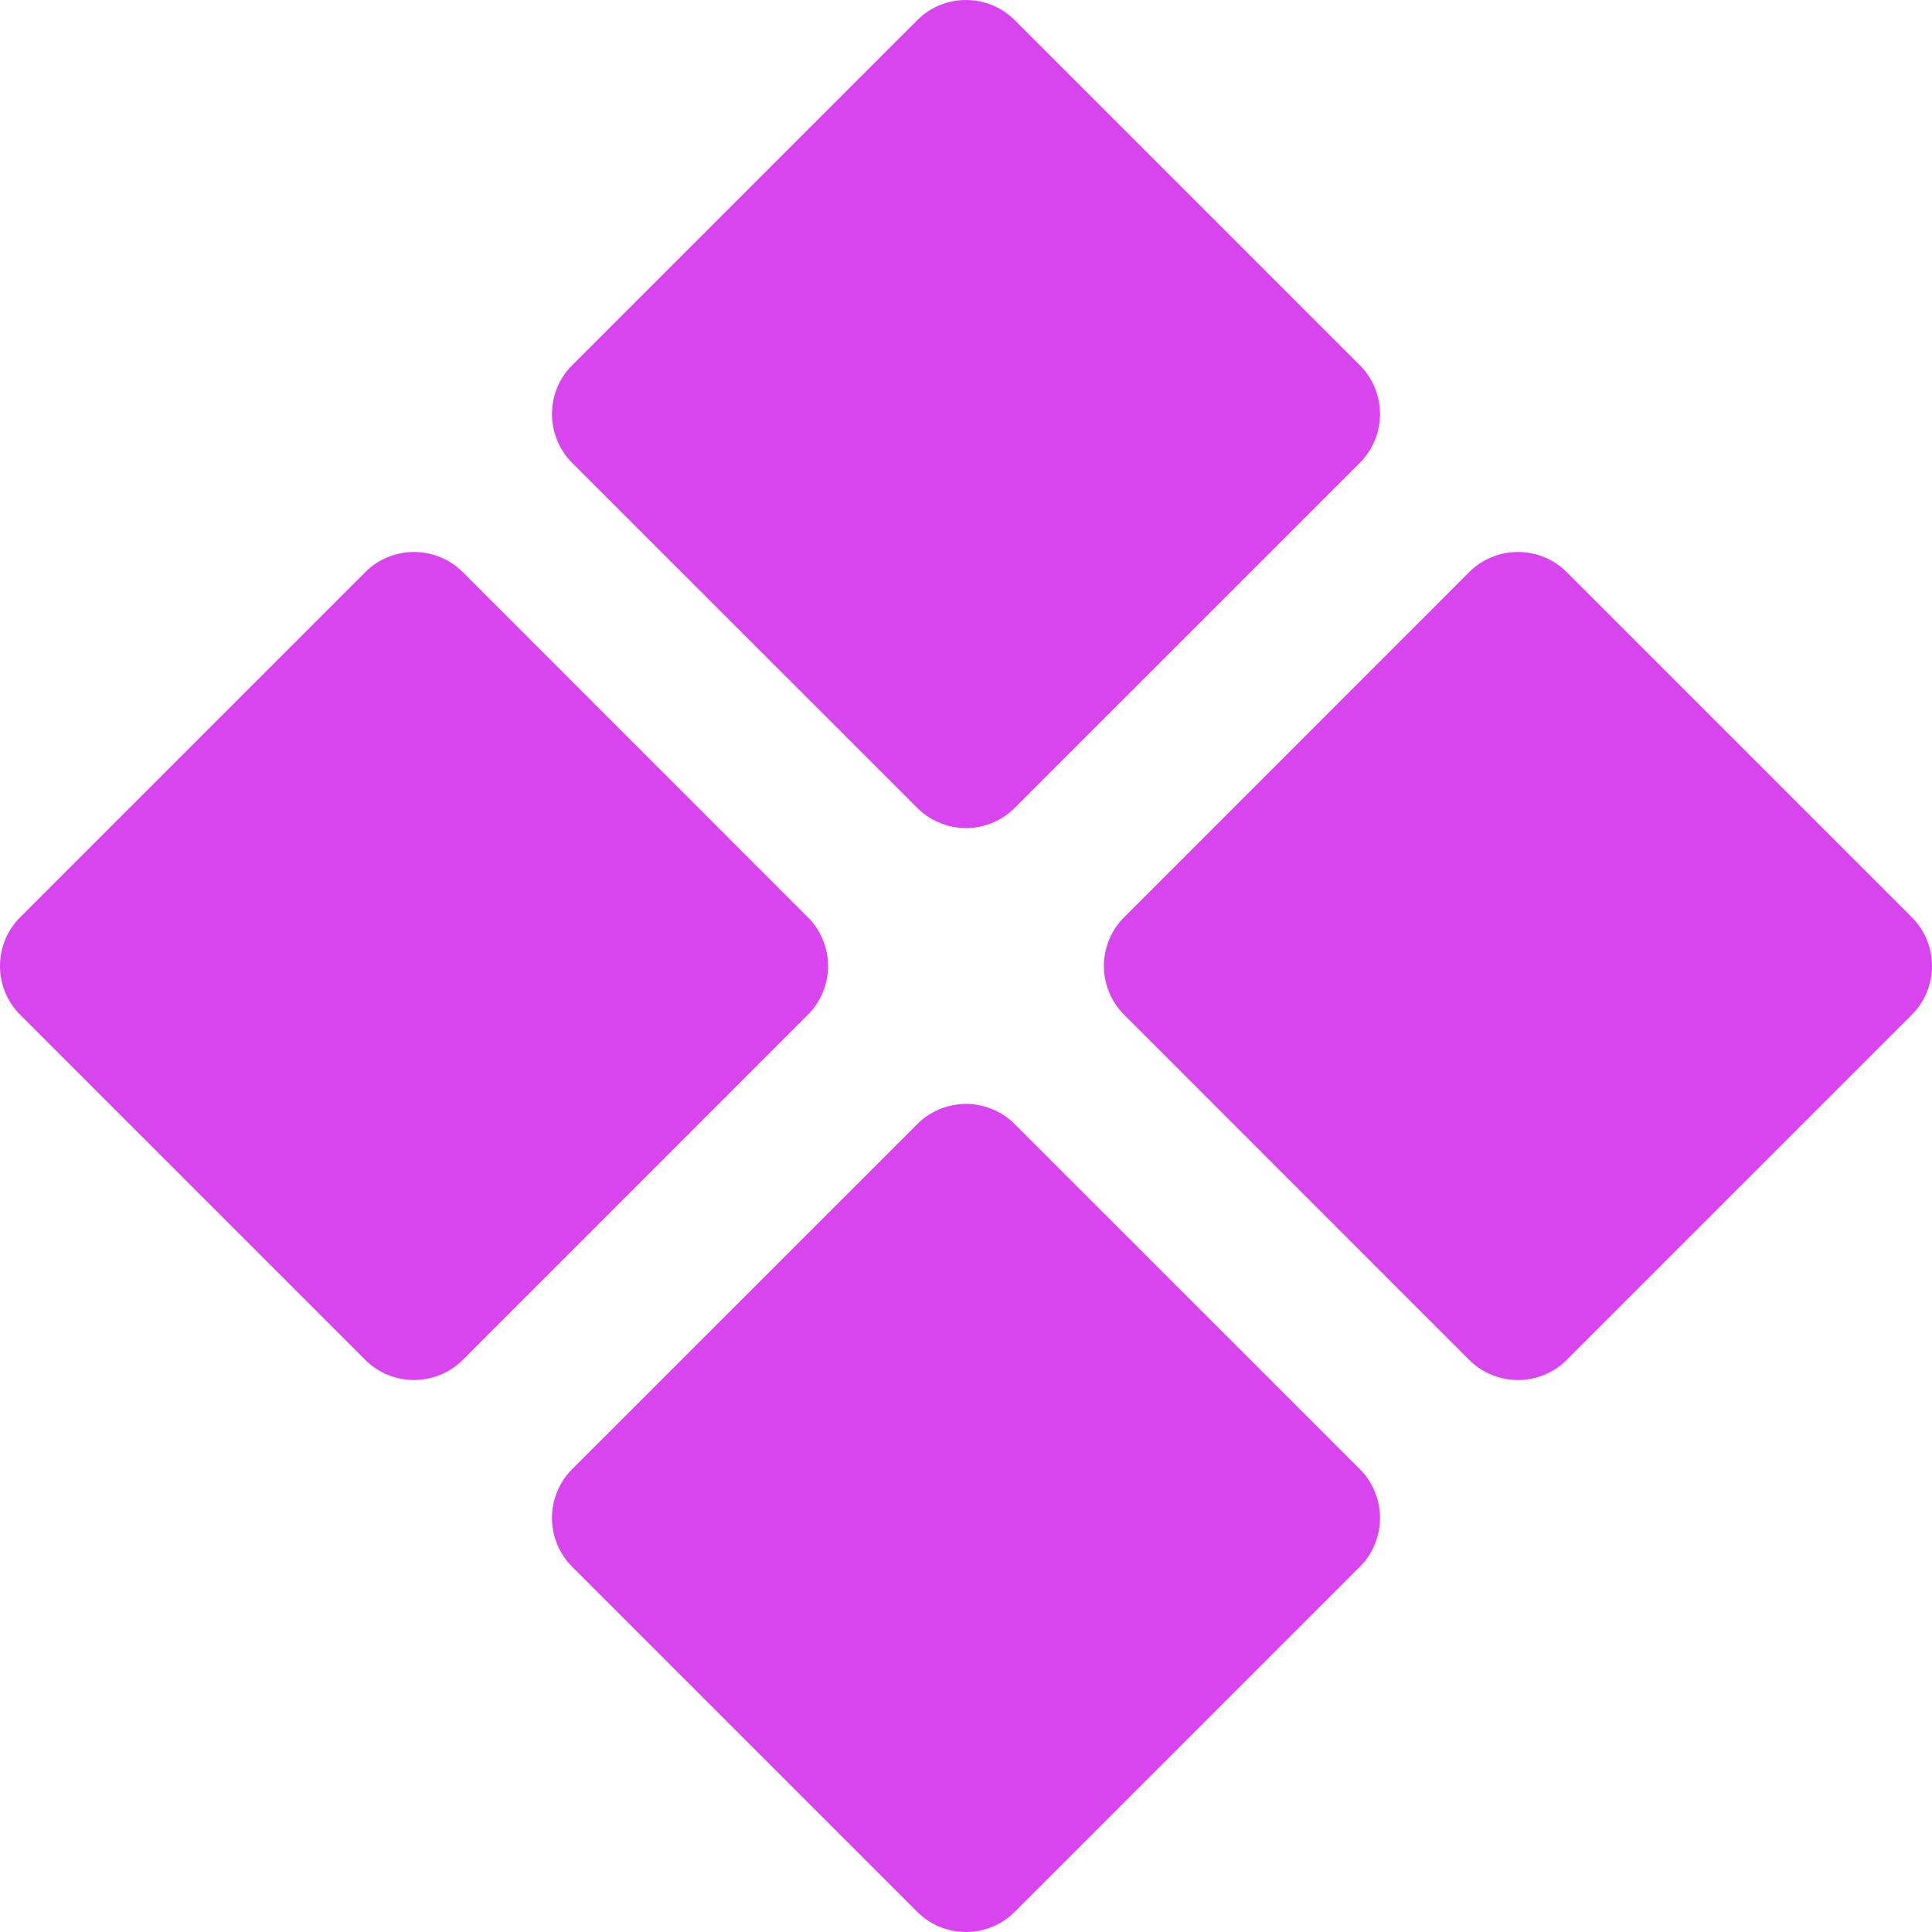 <svg width="24" height="24" viewBox="0 0 24 24" fill="none" xmlns="http://www.w3.org/2000/svg">
<g clip-path="url(#clip0_26_79)">
<path d="M7.108 5.75C7.028 5.67 6.965 5.576 6.922 5.471C6.879 5.367 6.857 5.256 6.857 5.143C6.857 5.031 6.879 4.919 6.922 4.815C6.965 4.711 7.028 4.616 7.108 4.537L11.394 0.251C11.473 0.172 11.568 0.108 11.672 0.065C11.776 0.022 11.887 0 12 0C12.113 0 12.224 0.022 12.328 0.065C12.432 0.108 12.527 0.172 12.606 0.251L16.892 4.537C16.972 4.616 17.035 4.711 17.078 4.815C17.121 4.919 17.143 5.031 17.143 5.143C17.143 5.256 17.121 5.367 17.078 5.471C17.035 5.576 16.972 5.67 16.892 5.75L12.606 10.035C12.527 10.115 12.432 10.178 12.328 10.221C12.224 10.264 12.113 10.287 12 10.287C11.887 10.287 11.776 10.264 11.672 10.221C11.568 10.178 11.473 10.115 11.394 10.035L7.108 5.75ZM12.606 13.965C12.527 13.885 12.432 13.822 12.328 13.779C12.224 13.736 12.113 13.713 12 13.713C11.887 13.713 11.776 13.736 11.672 13.779C11.568 13.822 11.473 13.885 11.394 13.965L7.108 18.25C7.028 18.33 6.965 18.424 6.922 18.529C6.879 18.633 6.857 18.744 6.857 18.857C6.857 18.969 6.879 19.081 6.922 19.185C6.965 19.289 7.028 19.384 7.108 19.463L11.394 23.749C11.473 23.828 11.568 23.892 11.672 23.935C11.776 23.978 11.887 24 12 24C12.113 24 12.224 23.978 12.328 23.935C12.432 23.892 12.527 23.828 12.606 23.749L16.892 19.463C16.972 19.384 17.035 19.289 17.078 19.185C17.121 19.081 17.143 18.969 17.143 18.857C17.143 18.744 17.121 18.633 17.078 18.529C17.035 18.424 16.972 18.33 16.892 18.25L12.606 13.965ZM23.749 11.394L19.463 7.108C19.384 7.028 19.289 6.965 19.185 6.922C19.081 6.879 18.969 6.857 18.857 6.857C18.744 6.857 18.633 6.879 18.529 6.922C18.424 6.965 18.33 7.028 18.25 7.108L13.965 11.394C13.885 11.473 13.822 11.568 13.779 11.672C13.736 11.776 13.713 11.887 13.713 12C13.713 12.113 13.736 12.224 13.779 12.328C13.822 12.432 13.885 12.527 13.965 12.606L18.25 16.892C18.33 16.972 18.424 17.035 18.529 17.078C18.633 17.121 18.744 17.143 18.857 17.143C18.969 17.143 19.081 17.121 19.185 17.078C19.289 17.035 19.384 16.972 19.463 16.892L23.749 12.606C23.828 12.527 23.892 12.432 23.935 12.328C23.978 12.224 24 12.113 24 12C24 11.887 23.978 11.776 23.935 11.672C23.892 11.568 23.828 11.473 23.749 11.394ZM10.035 11.394L5.75 7.108C5.67 7.028 5.576 6.965 5.471 6.922C5.367 6.879 5.256 6.857 5.143 6.857C5.031 6.857 4.919 6.879 4.815 6.922C4.711 6.965 4.616 7.028 4.537 7.108L0.251 11.394C0.172 11.473 0.108 11.568 0.065 11.672C0.022 11.776 0 11.887 0 12C0 12.113 0.022 12.224 0.065 12.328C0.108 12.432 0.172 12.527 0.251 12.606L4.537 16.892C4.616 16.972 4.711 17.035 4.815 17.078C4.919 17.121 5.031 17.143 5.143 17.143C5.256 17.143 5.367 17.121 5.471 17.078C5.576 17.035 5.67 16.972 5.75 16.892L10.035 12.606C10.115 12.527 10.178 12.432 10.221 12.328C10.264 12.224 10.287 12.113 10.287 12C10.287 11.887 10.264 11.776 10.221 11.672C10.178 11.568 10.115 11.473 10.035 11.394Z" fill="#D845EF"/>
</g>
<defs>
<clipPath id="clip0_26_79">
<rect width="24" height="24" fill="white"/>
</clipPath>
</defs>
</svg>
